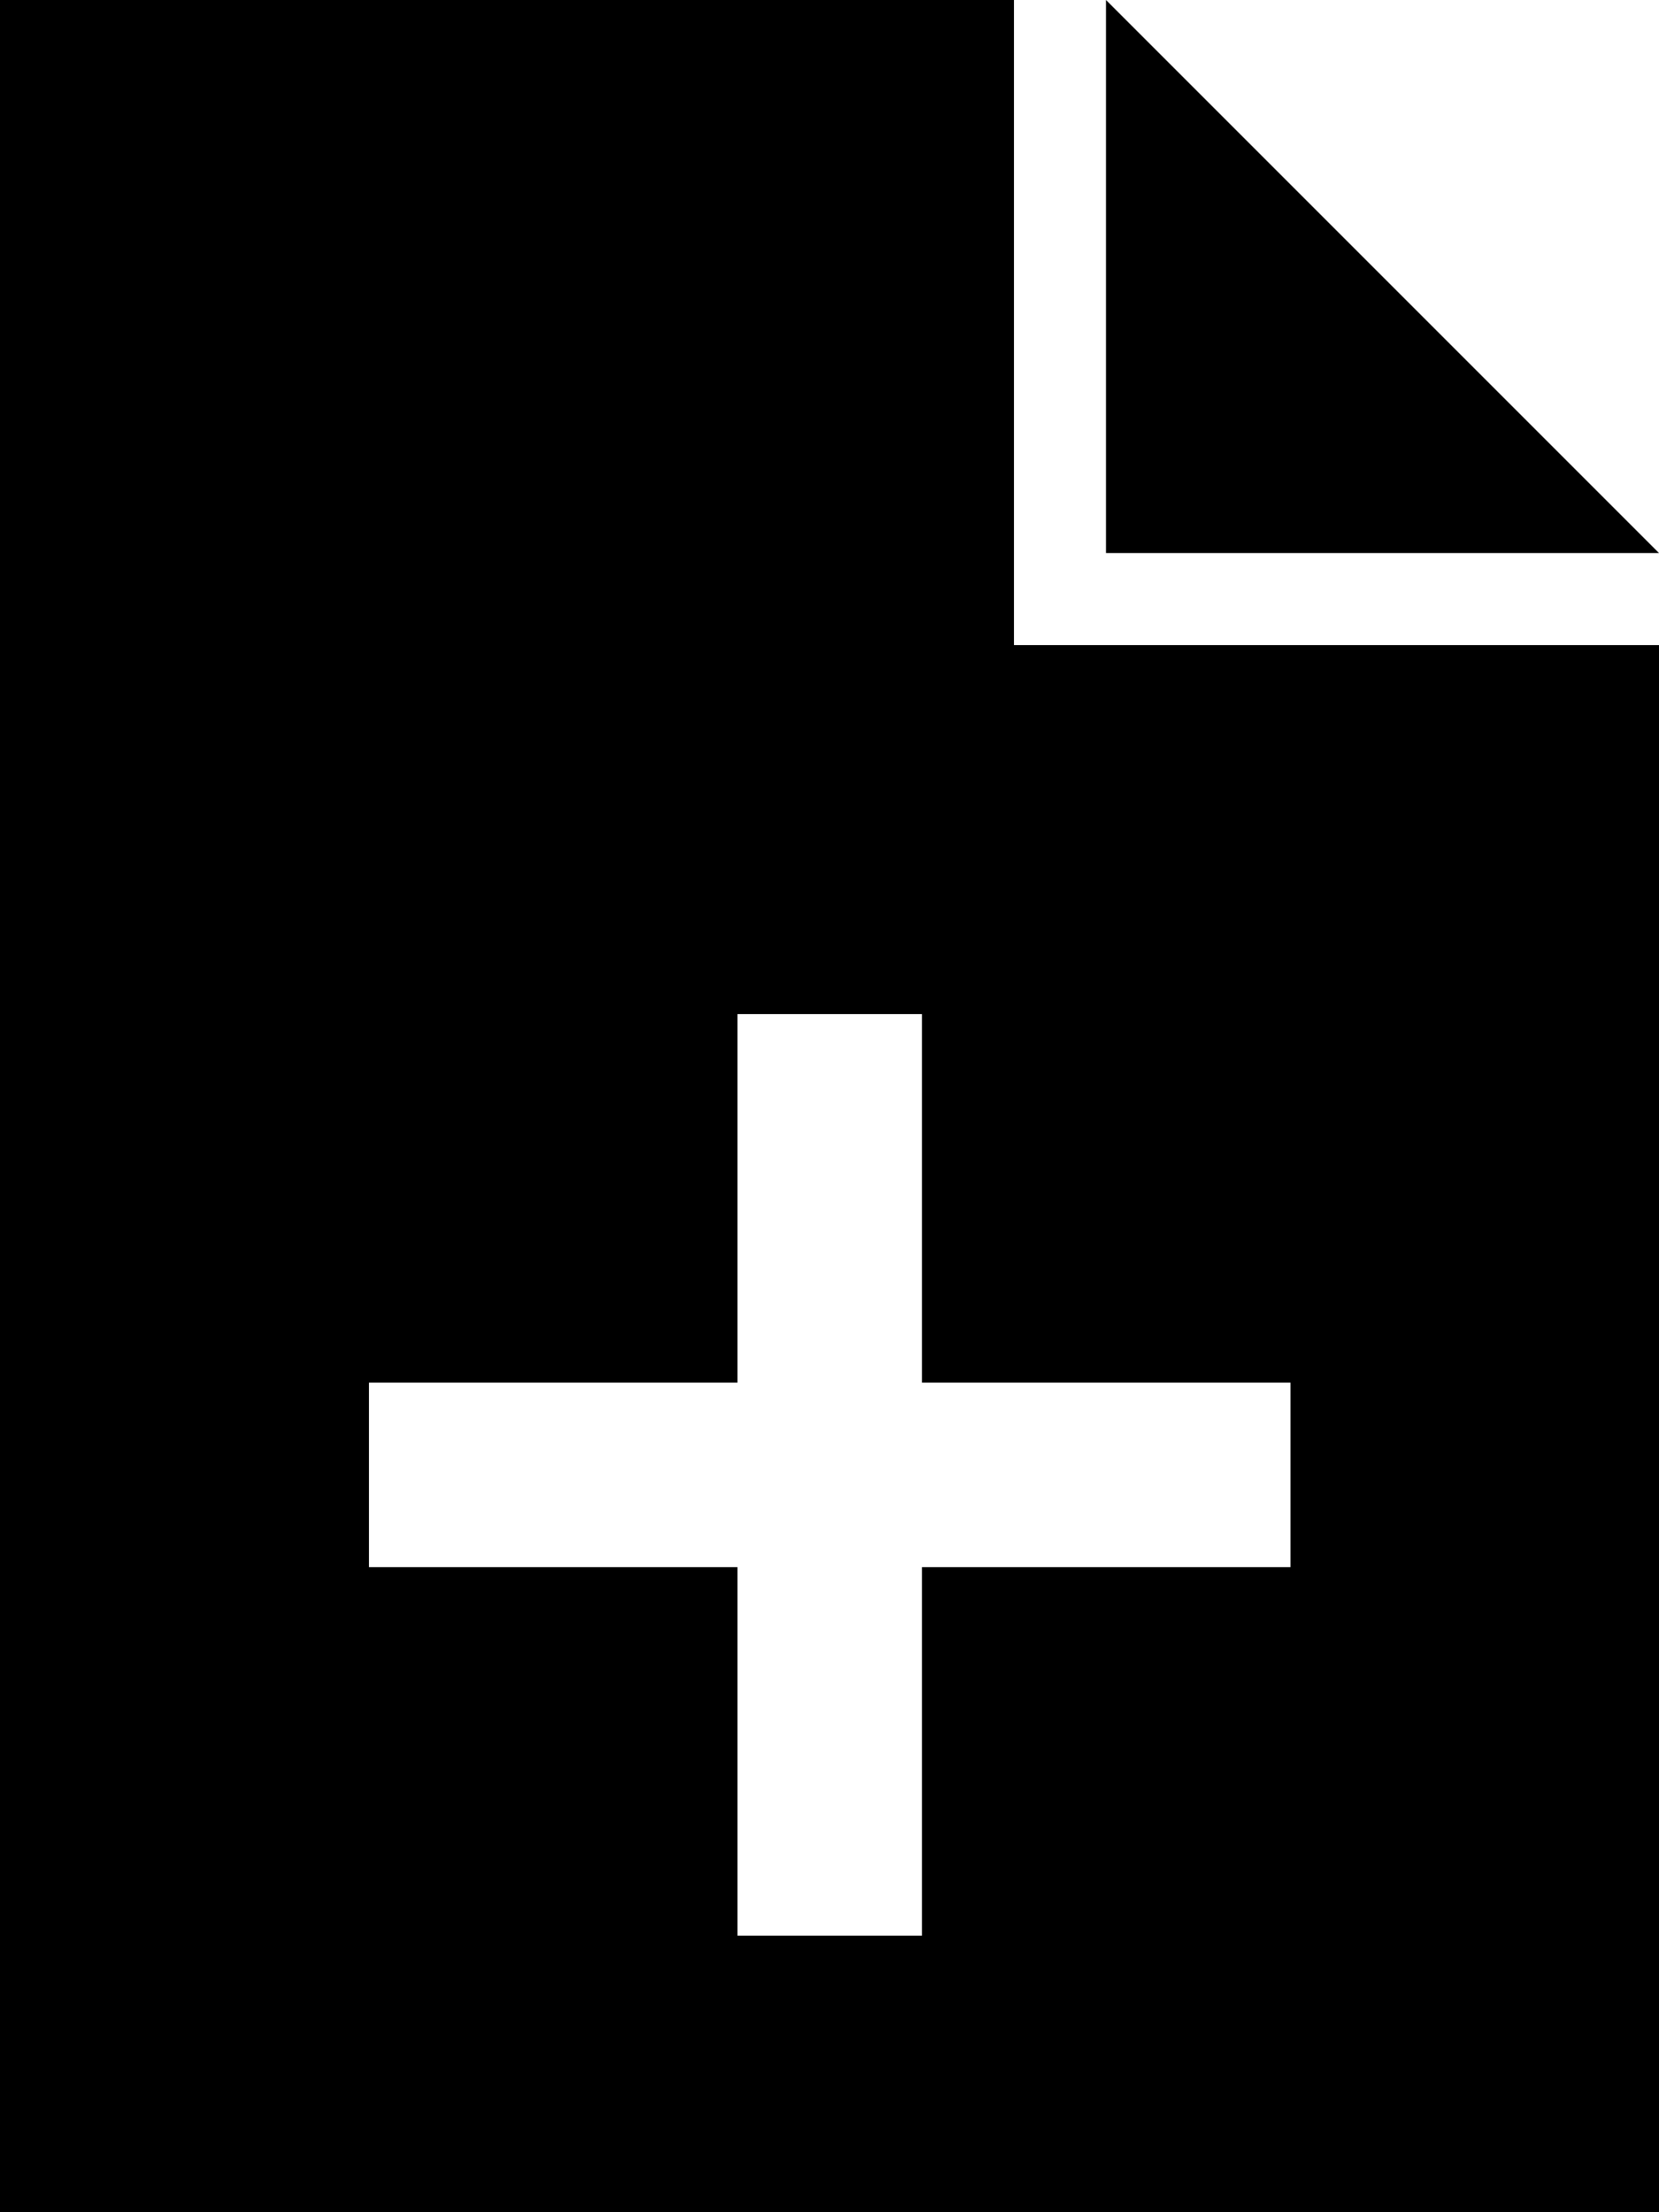 <svg xmlns="http://www.w3.org/2000/svg" viewBox="0 0 384 512"><path d="M234.7 0H0v512h384V149.3H234.7V0zm64 320v42.7h-85.3V448h-42.7v-85.3H85.4V320h85.3v-85.3h42.7V320h85.3zM256 0v128h128L256 0z"/></svg>